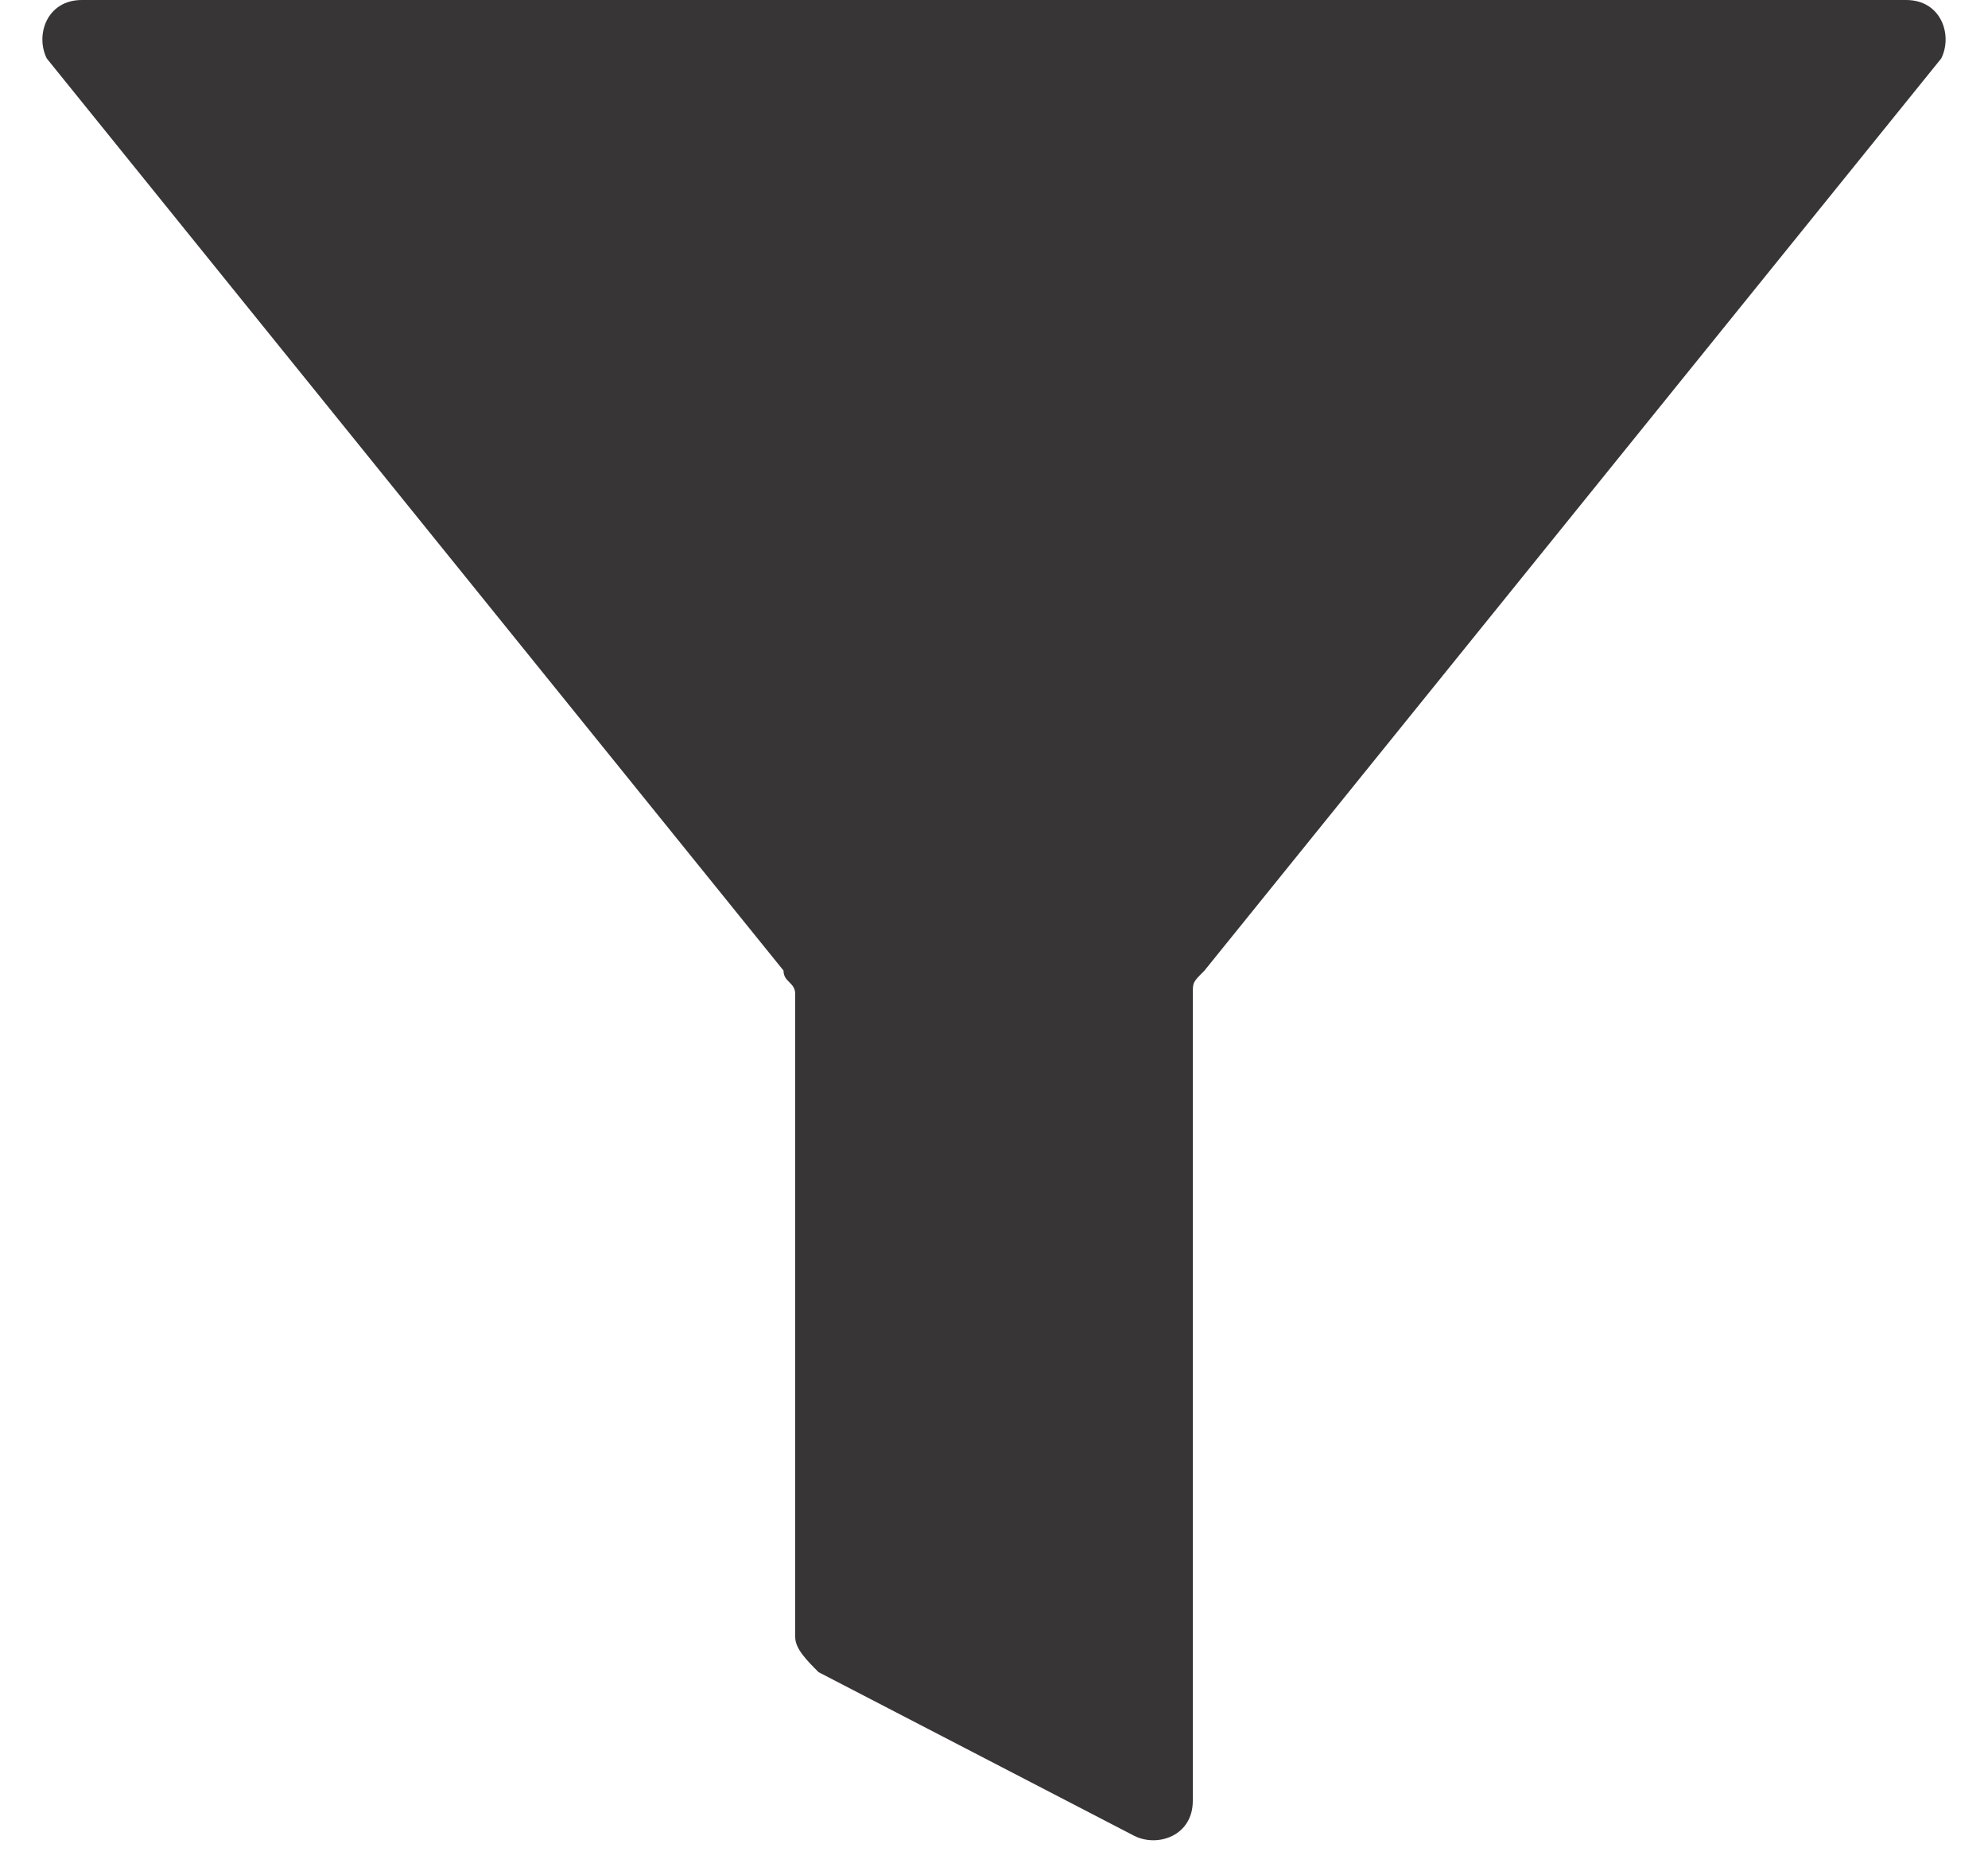 <?xml version="1.0" encoding="utf-8"?>
<!-- Generator: Adobe Illustrator 26.3.1, SVG Export Plug-In . SVG Version: 6.00 Build 0)  -->
<svg version="1.1" id="Warstwa_1" xmlns="http://www.w3.org/2000/svg" xmlns:xlink="http://www.w3.org/1999/xlink" x="0px" y="0px"
	 viewBox="0 0 17 16" style="enable-background:new 0 0 17 16;" xml:space="preserve">
<style type="text/css">
	.st0{fill:#373535;}
</style>
<path class="st0" d="M16.3,0H0.7C0.4,0,0.3,0.3,0.4,0.5l6.3,7.8c0,0.1,0.1,0.1,0.1,0.2V14c0,0.1,0.1,0.2,0.2,0.3l2.7,1.4
	c0.2,0.1,0.5,0,0.5-0.3V8.5c0-0.1,0-0.1,0.1-0.2l6.3-7.8C16.7,0.3,16.6,0,16.3,0z"/>
</svg>
